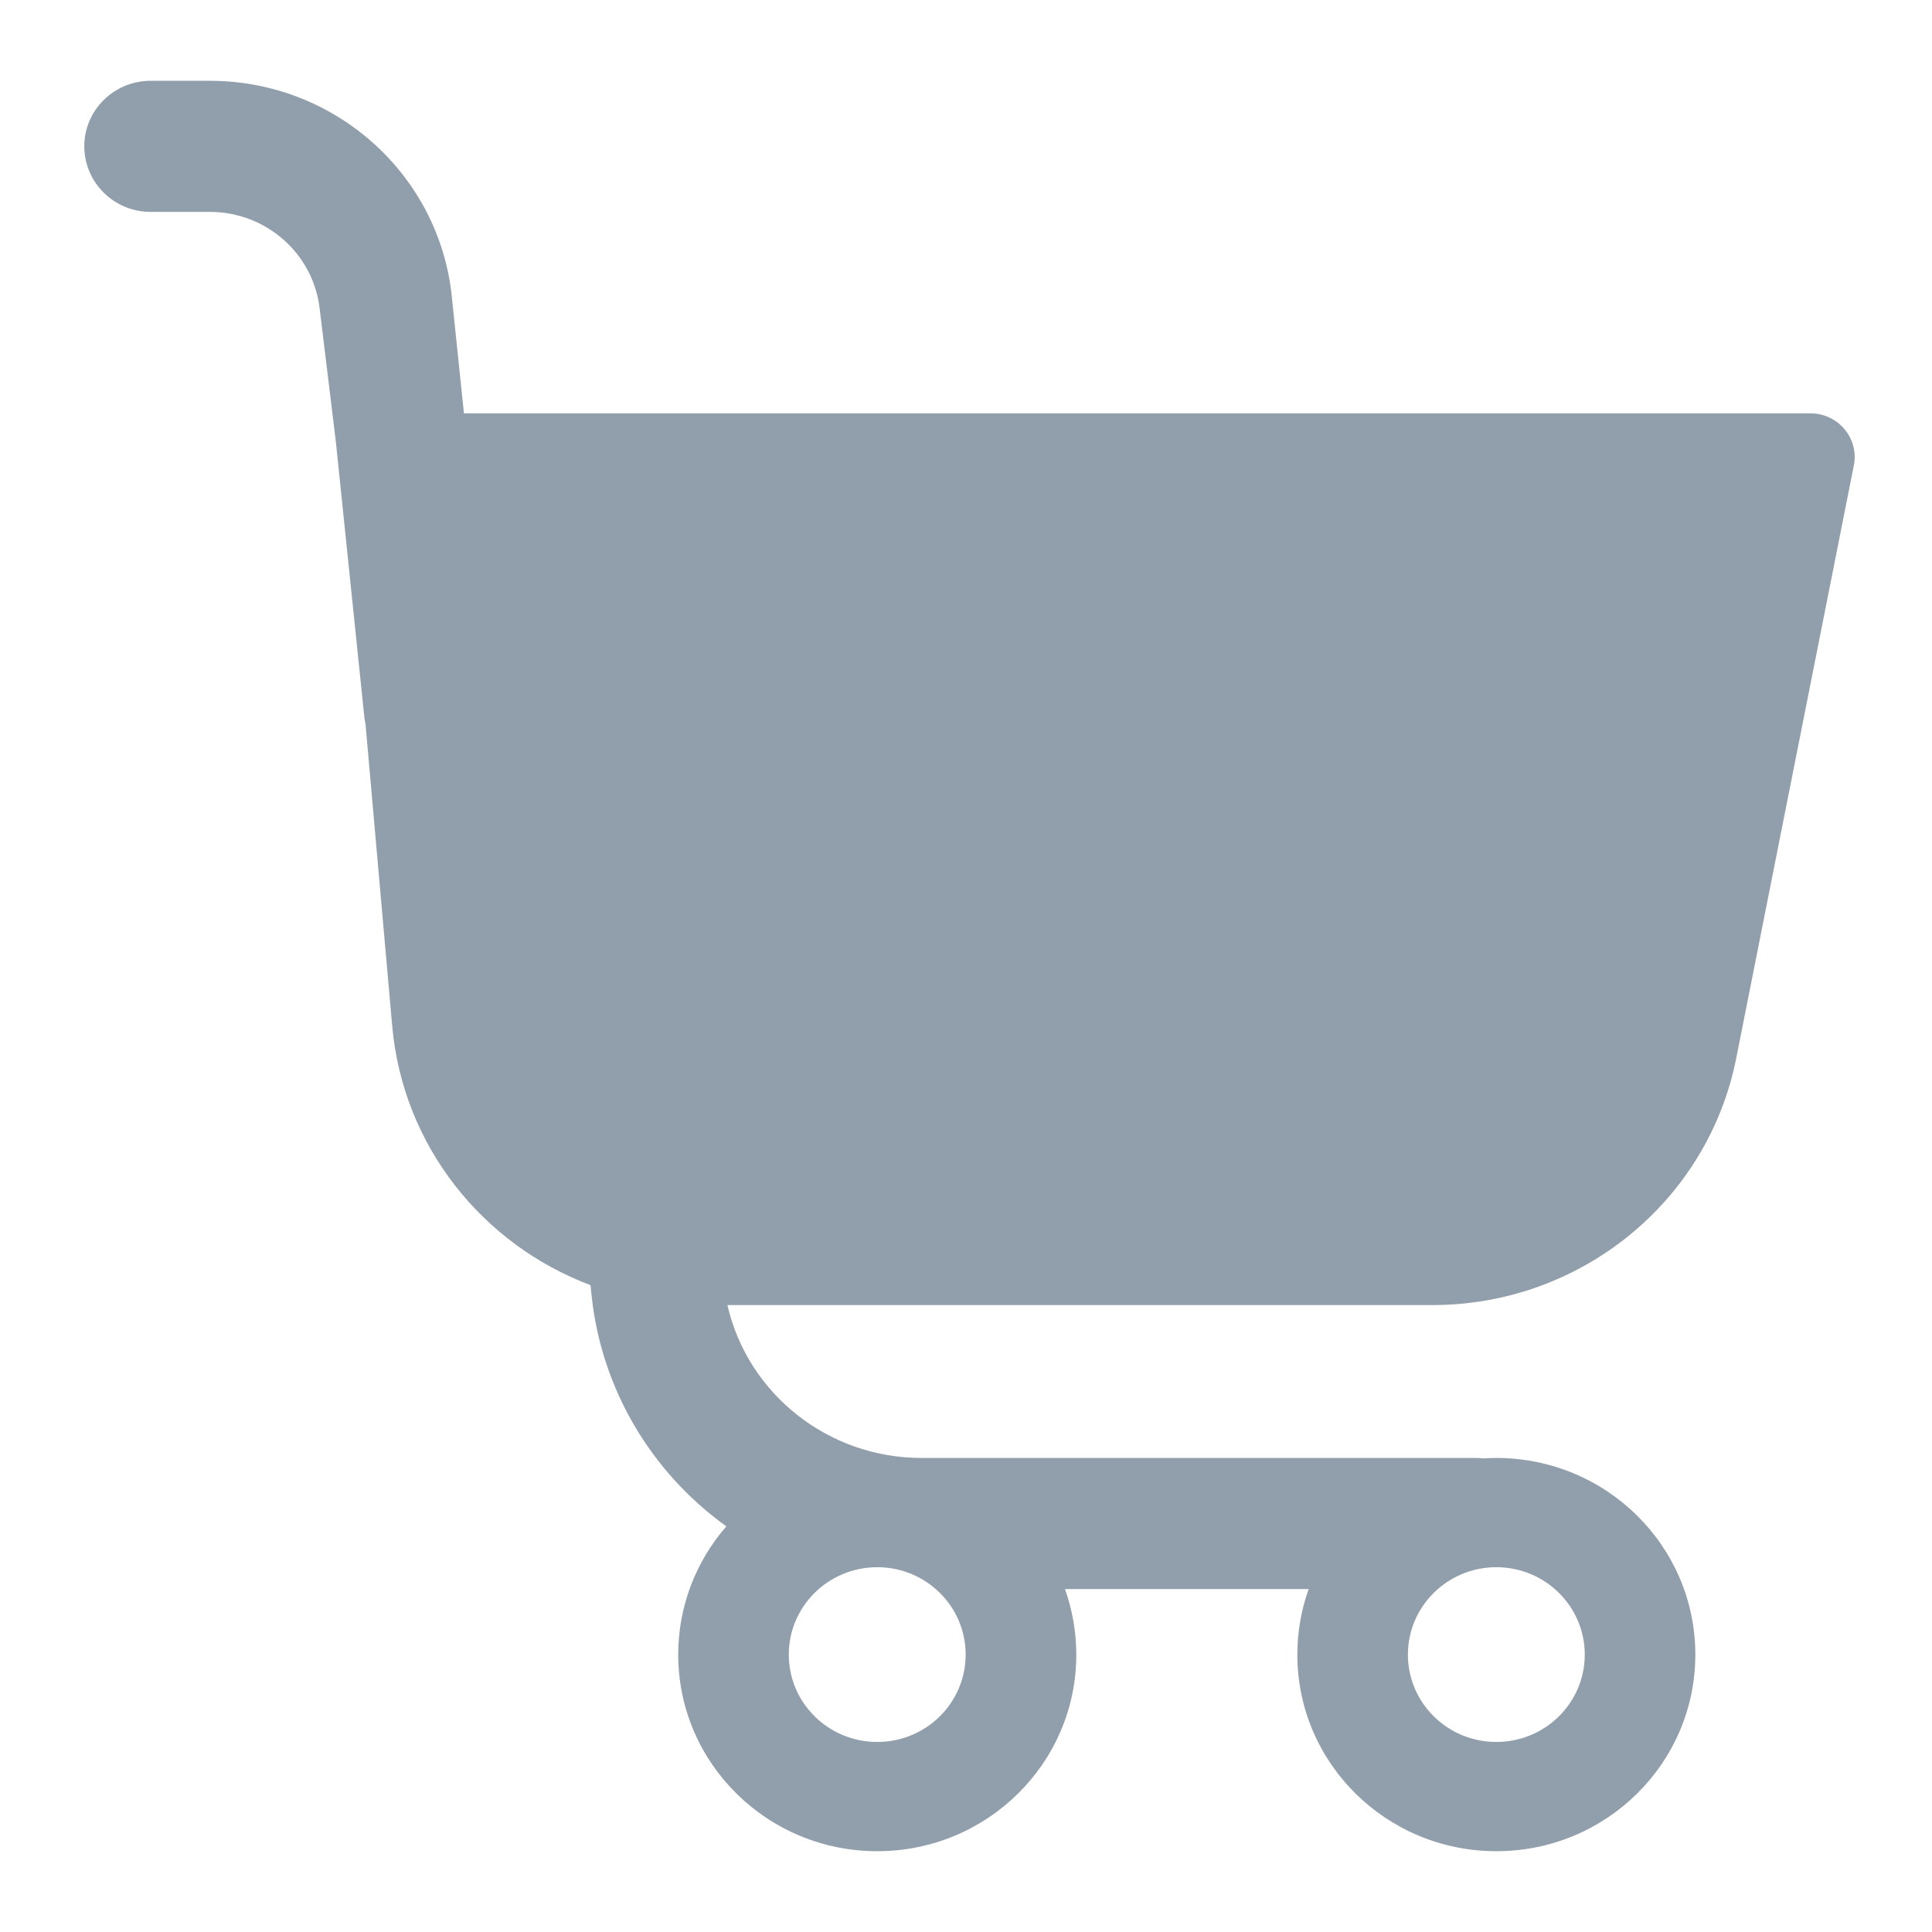 <svg width="22" height="22" viewBox="0 0 22 22" fill="none" xmlns="http://www.w3.org/2000/svg">
<path fill-rule="evenodd" clip-rule="evenodd" d="M3.824 5.026L3.642 3.53C3.576 2.895 3.035 2.413 2.39 2.413H1.716C1.298 2.413 0.96 2.078 0.96 1.666C0.96 1.254 1.298 0.92 1.716 0.92H2.39C3.81 0.92 5.001 1.982 5.145 3.378L5.283 4.707H20.616C20.933 4.707 21.171 4.993 21.11 5.3L19.771 12.049C19.447 13.683 17.997 14.861 16.312 14.861H8.283C8.515 15.871 9.428 16.602 10.493 16.602H16.817C16.854 16.602 16.891 16.605 16.872 16.608C16.928 16.604 16.983 16.602 17.039 16.602C18.291 16.602 19.305 17.605 19.305 18.841C19.305 20.078 18.291 21.08 17.039 21.08C15.787 21.08 14.773 20.078 14.773 18.841C14.773 18.584 14.817 18.332 14.902 18.095H12.127C12.211 18.332 12.256 18.584 12.256 18.841C12.256 20.078 11.241 21.08 9.989 21.08C8.738 21.08 7.723 20.078 7.723 18.841C7.723 18.296 7.922 17.782 8.271 17.381C7.412 16.764 6.846 15.81 6.736 14.747L6.724 14.634C5.495 14.172 4.587 13.048 4.466 11.682L4.162 8.243C4.157 8.222 4.153 8.2 4.15 8.177L3.824 5.026ZM9.989 19.836C10.546 19.836 10.996 19.391 10.996 18.841C10.996 18.292 10.546 17.846 9.989 17.846C9.433 17.846 8.982 18.292 8.982 18.841C8.982 19.391 9.433 19.836 9.989 19.836ZM17.039 19.836C17.595 19.836 18.046 19.391 18.046 18.841C18.046 18.292 17.595 17.846 17.039 17.846C16.483 17.846 16.032 18.292 16.032 18.841C16.032 19.391 16.483 19.836 17.039 19.836Z" fill="#919EAB"/>
</svg>
